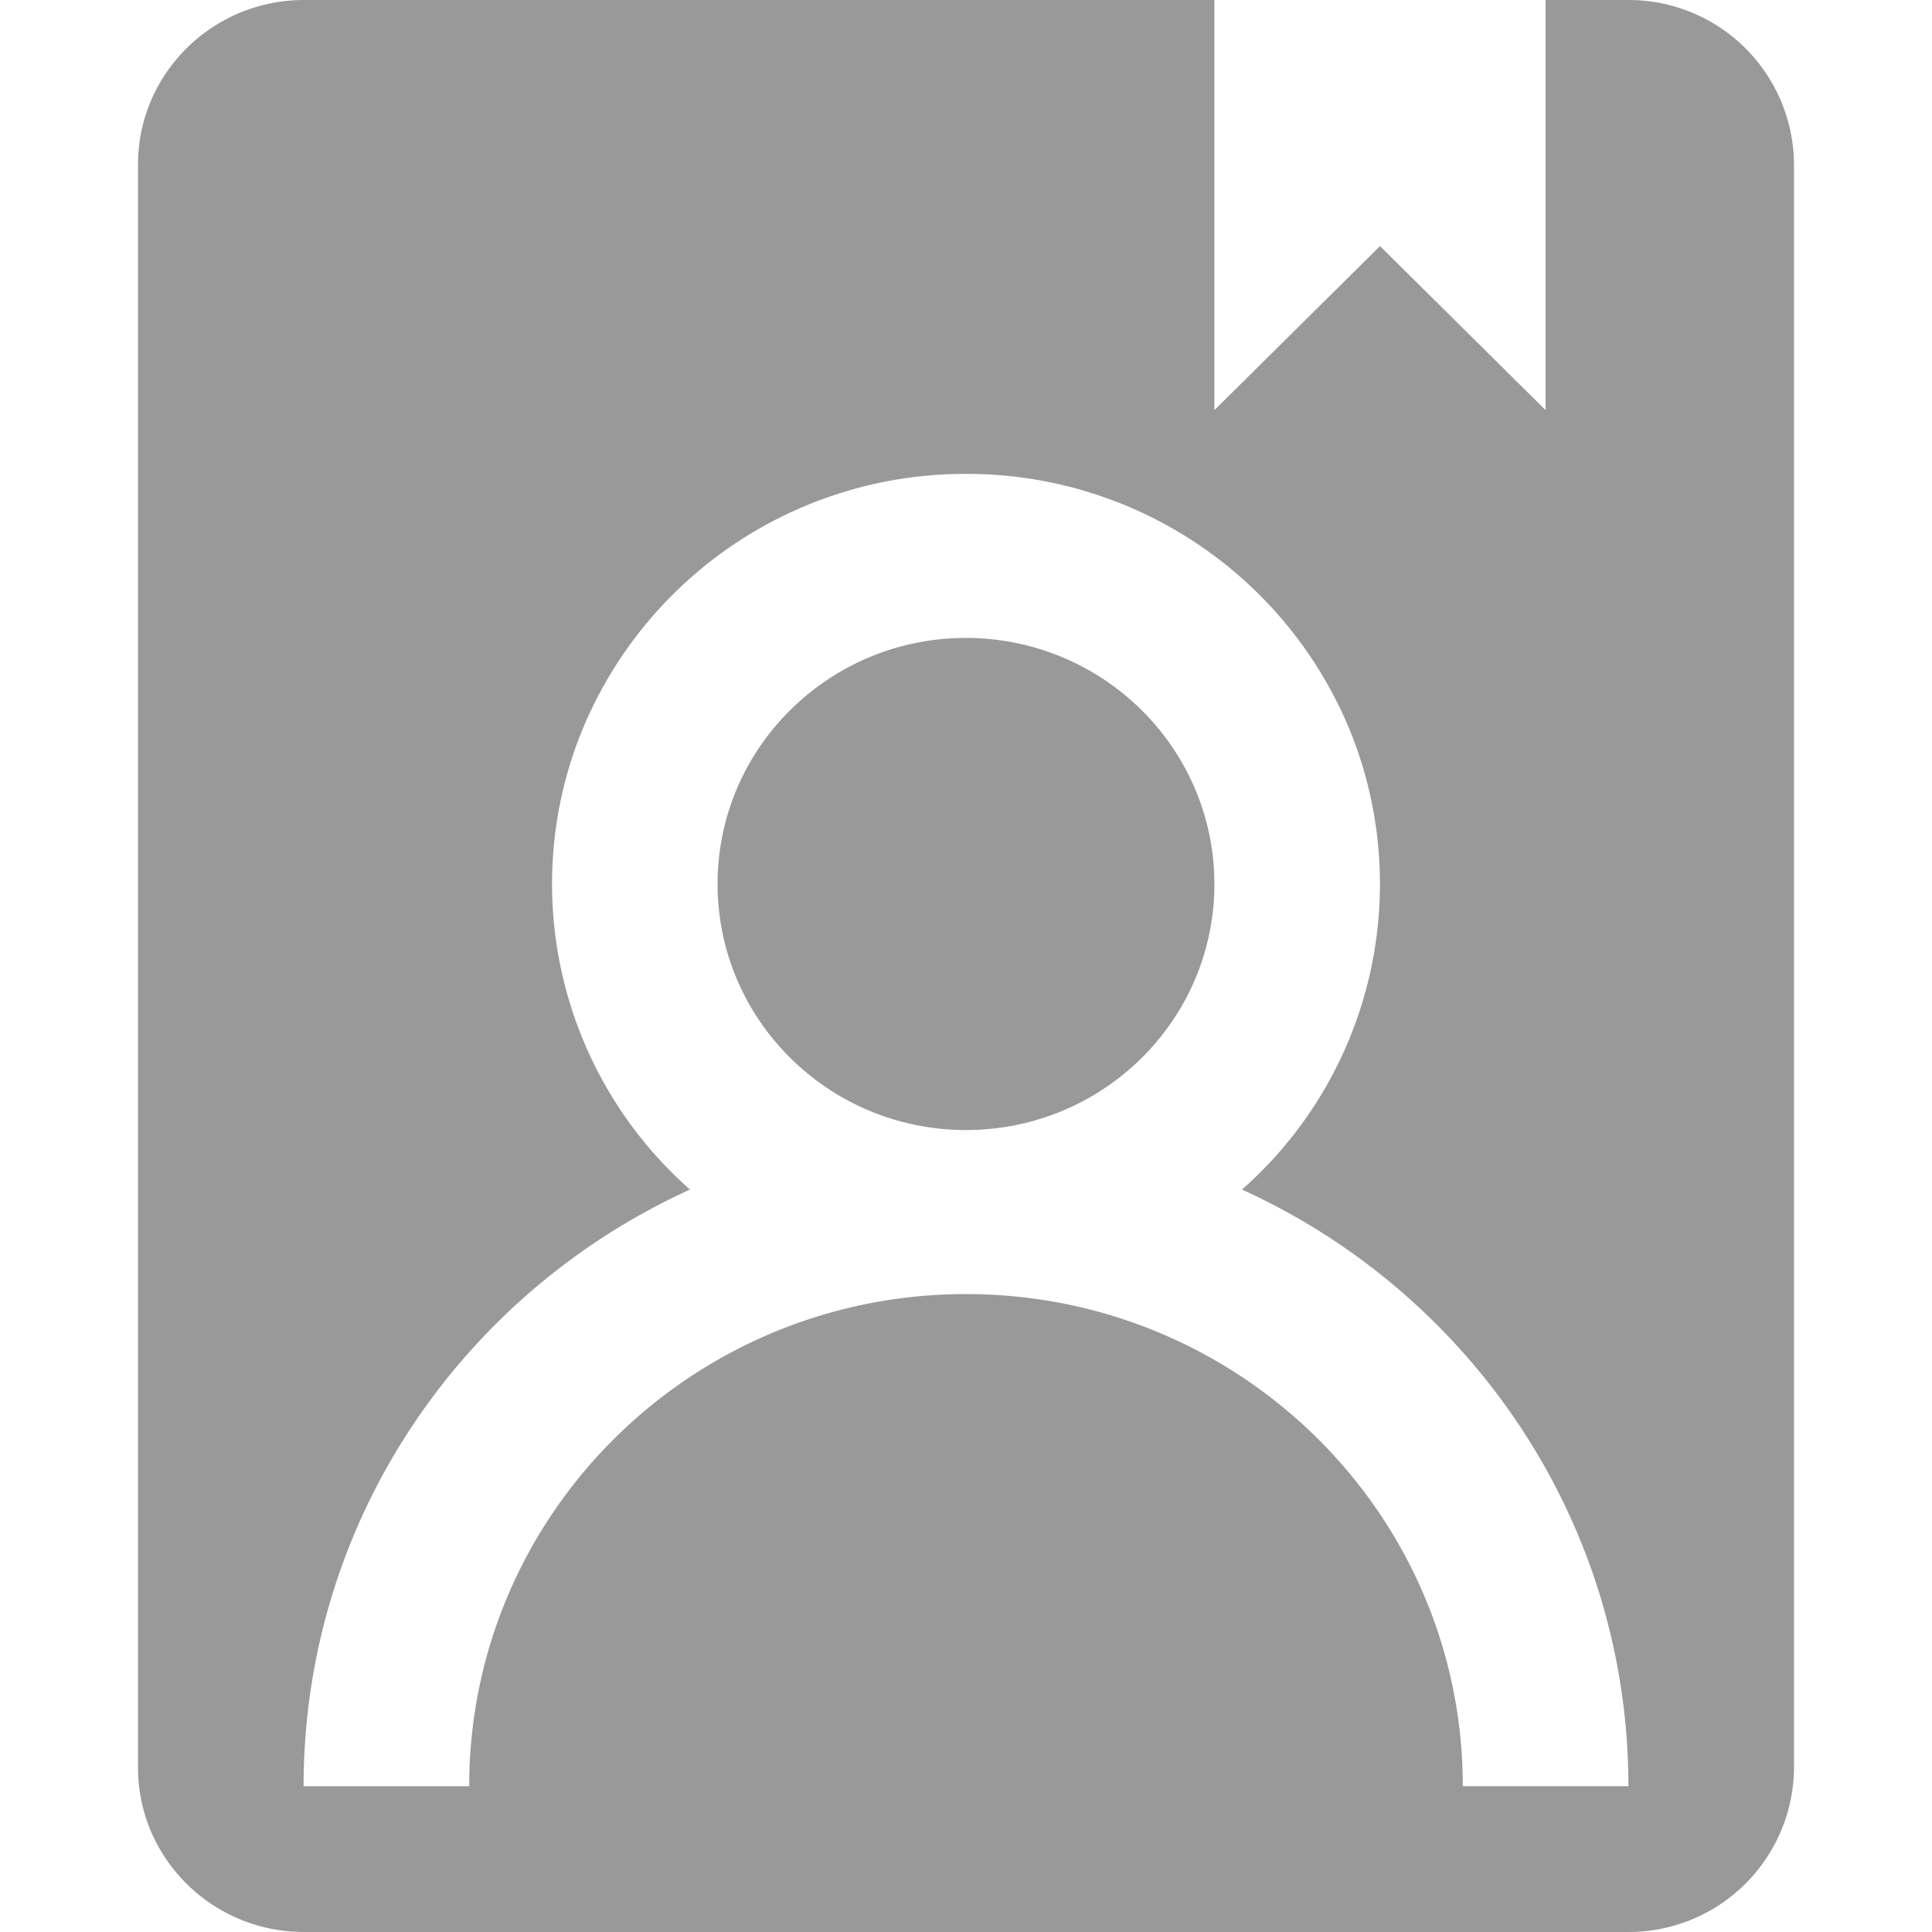<?xml version="1.0" standalone="no"?><!DOCTYPE svg PUBLIC "-//W3C//DTD SVG 1.1//EN" "http://www.w3.org/Graphics/SVG/1.1/DTD/svg11.dtd"><svg class="icon" width="32px" height="32.00px" viewBox="0 0 1024 1024" version="1.1" xmlns="http://www.w3.org/2000/svg"><path fill="#999999" d="M863.085 0h-43.886v217.38l-87.771-86.942-87.771 86.942V0H160.914C112.494 0.146 73.289 39.01 73.143 86.942v850.115c0.146 47.982 39.351 86.796 87.771 86.942h702.171a87.625 87.625 0 0 0 87.771-86.942V86.942A87.625 87.625 0 0 0 863.085 0z m-87.771 946.712c0-144.043-117.906-260.827-263.314-260.827s-263.314 116.785-263.314 260.876H160.914c0-140.434 83.919-261.315 204.8-316.27a216.015 216.015 0 0 1-58.709-239.567A219.38 219.38 0 0 1 512 251.172a219.38 219.38 0 0 1 204.995 139.752A216.015 216.015 0 0 1 658.285 630.491c120.881 54.955 204.8 175.884 204.8 316.221h-87.771zM512 338.115c-72.704 0-131.657 58.368-131.657 130.389 0 72.07 58.953 130.438 131.657 130.438s131.657-58.368 131.657-130.438c-0.098-71.973-59.002-130.292-131.657-130.389z"  /></svg>